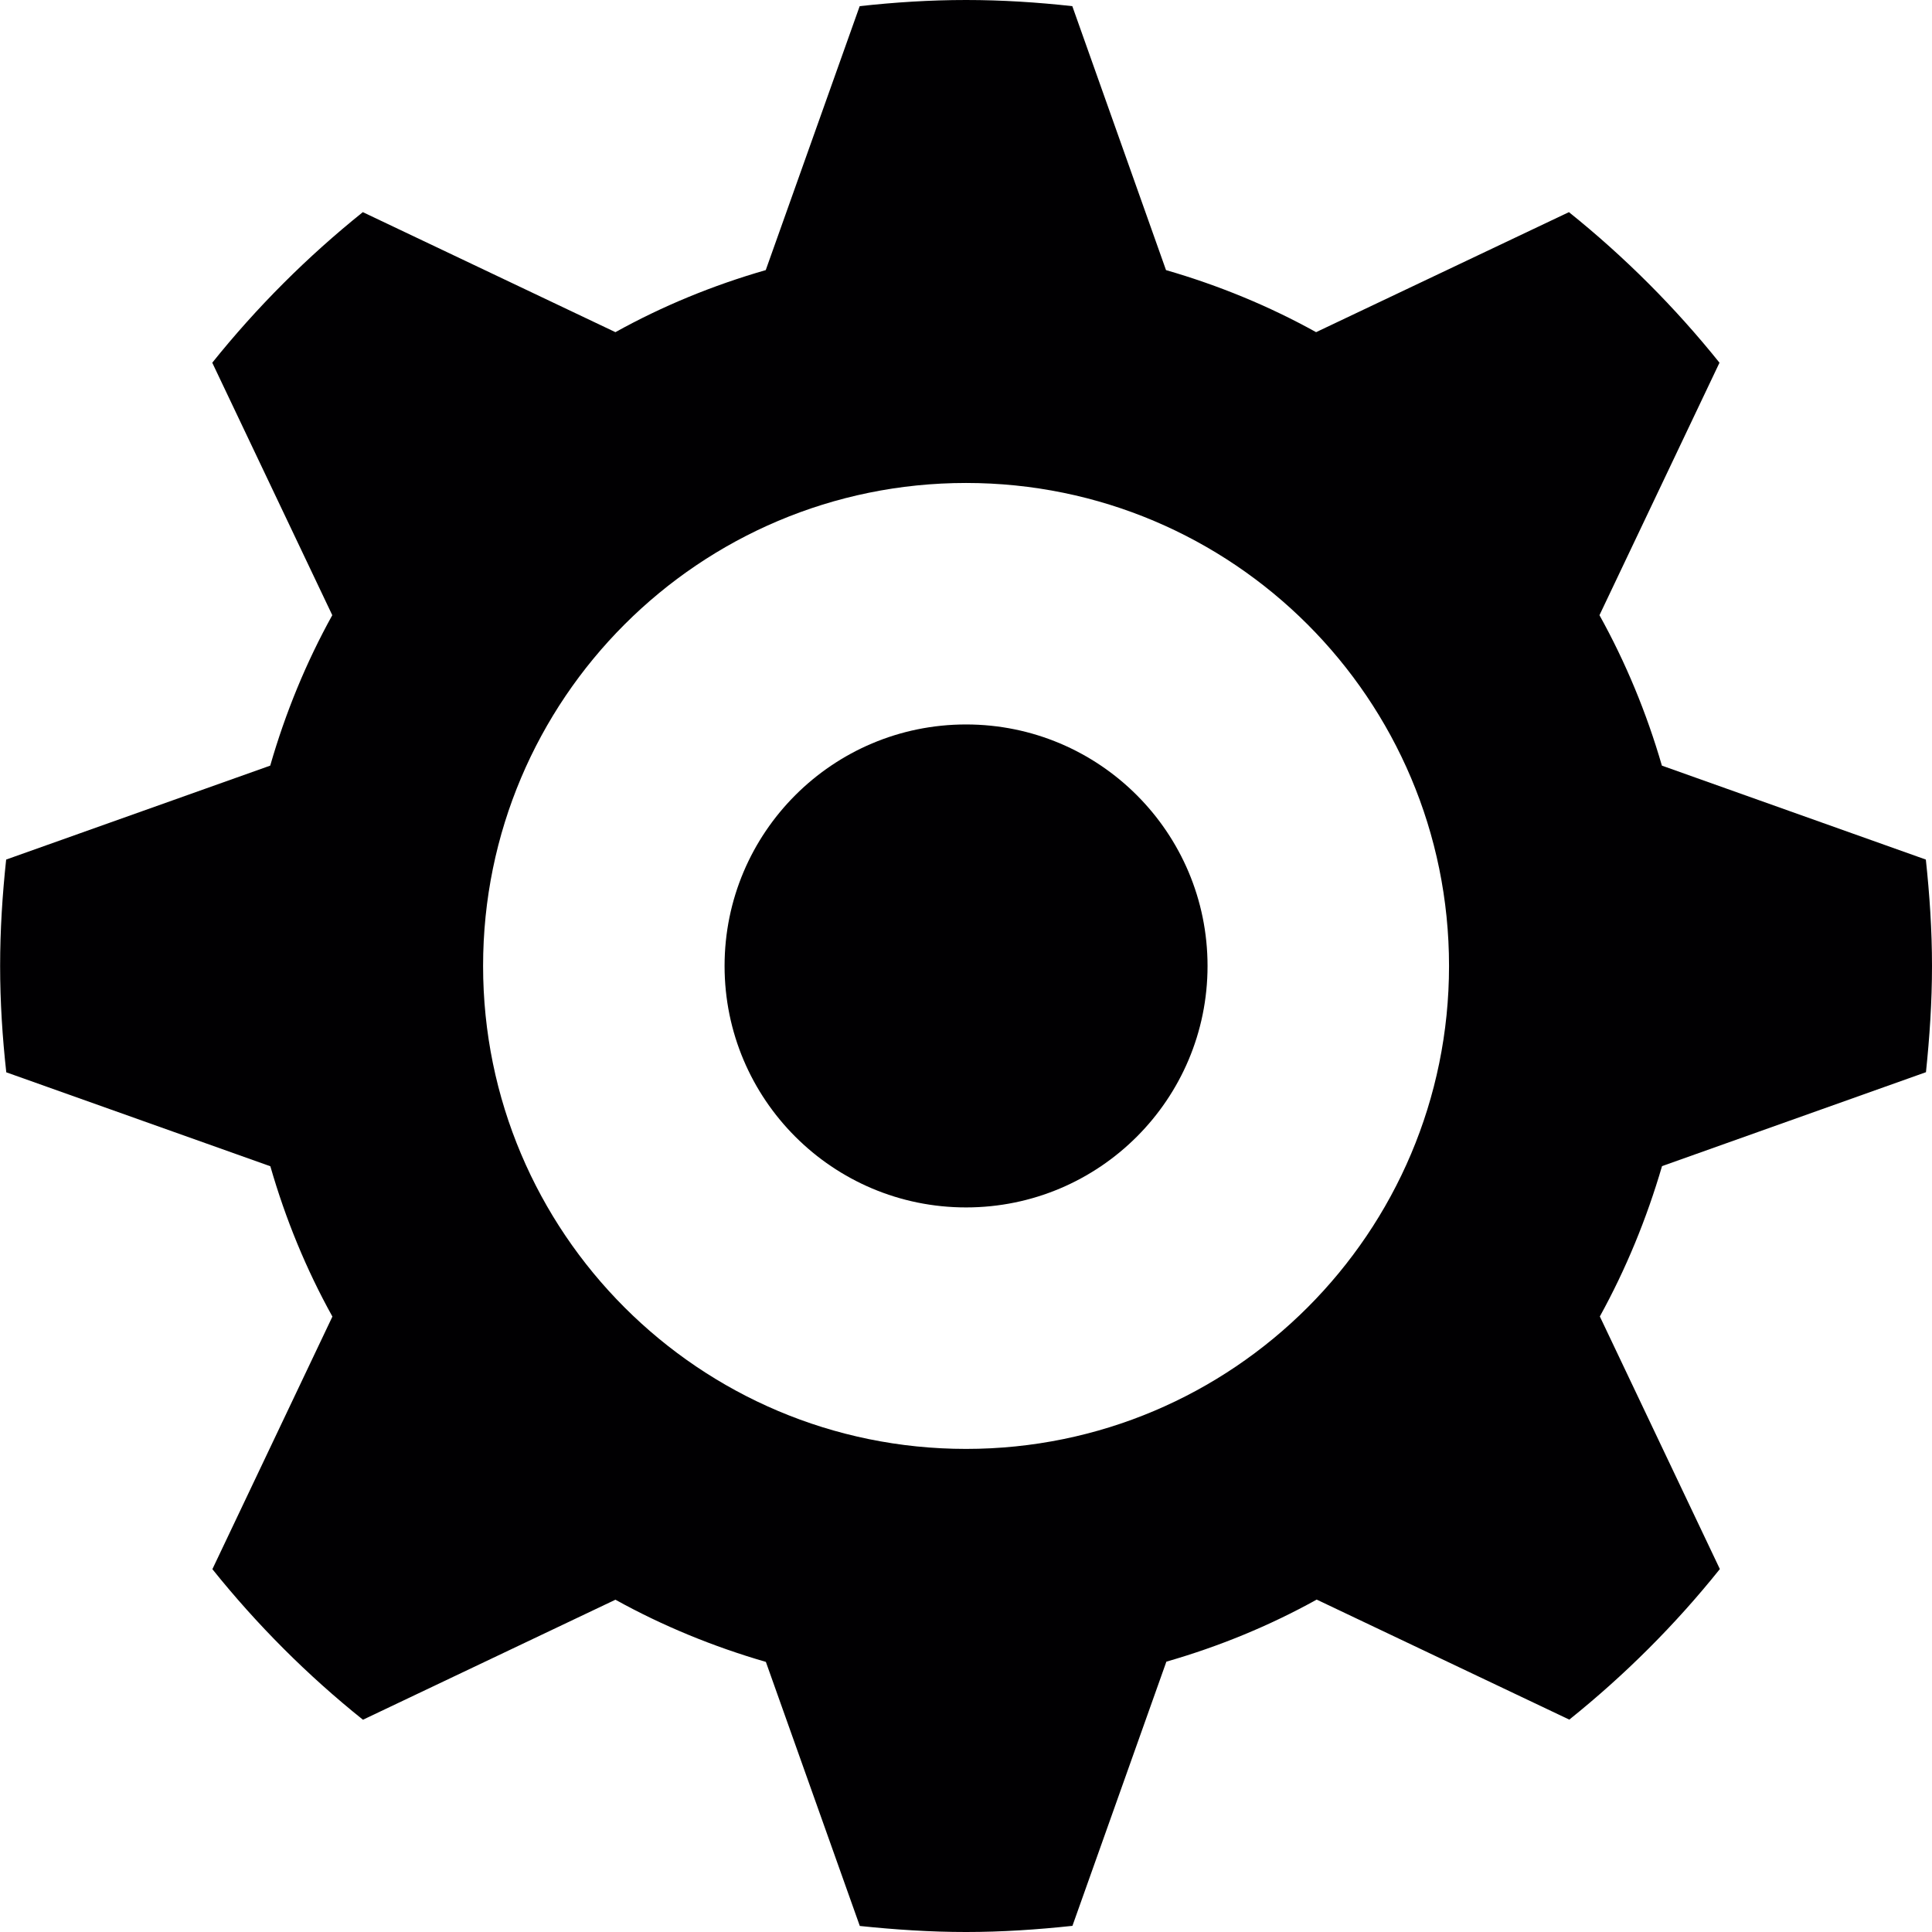 <?xml version="1.0" encoding="iso-8859-1"?>
<!-- Generator: Adobe Illustrator 18.1.1, SVG Export Plug-In . SVG Version: 6.00 Build 0)  -->
<svg version="1.1" id="Capa_1" xmlns="http://www.w3.org/2000/svg" xmlns:xlink="http://www.w3.org/1999/xlink" x="0px" y="0px"
	 viewBox="0 0 16.001 16.001" style="enable-background:new 0 0 16.001 16.001;" xml:space="preserve">
<g>
	<g>
		<g>
			<path style="fill:#010002;" d="M15.951,8.88c0.03-0.288,0.05-0.582,0.05-0.88s-0.02-0.592-0.051-0.881l-2.186-0.778
				c-0.127-0.438-0.3-0.855-0.517-1.246l0.994-2.091c-0.369-0.46-0.787-0.878-1.247-1.247L10.9,2.751
				c-0.389-0.216-0.807-0.388-1.243-0.514L8.881,0.051C8.593,0.019,8.299,0,8.001,0S7.409,0.019,7.12,0.051L6.342,2.237
				C5.904,2.363,5.486,2.535,5.097,2.751L3.005,1.757c-0.46,0.369-0.878,0.787-1.247,1.247l0.994,2.091
				c-0.216,0.39-0.388,0.808-0.514,1.246L0.051,7.119C0.02,7.408,0.001,7.702,0.001,8S0.02,8.592,0.052,8.881l2.187,0.778
				c0.126,0.438,0.297,0.854,0.514,1.245l-0.994,2.092c0.369,0.46,0.787,0.879,1.247,1.247l2.091-0.994
				c0.39,0.216,0.808,0.388,1.246,0.515l0.778,2.187c0.288,0.03,0.582,0.05,0.88,0.05s0.592-0.02,0.881-0.051l0.778-2.188
				c0.438-0.126,0.854-0.297,1.245-0.514l2.092,0.994c0.46-0.369,0.879-0.787,1.247-1.247l-0.994-2.092
				c0.216-0.392,0.388-0.81,0.515-1.245L15.951,8.88z M8.001,12c-2.209,0-4-1.791-4-4s1.791-4,4-4s4,1.791,4,4S10.21,12,8.001,12z"
				/>
			<circle style="fill:#010002;" cx="8.001" cy="8" r="2"/>
		</g>
	</g>
</g>
<g>
</g>
<g>
</g>
<g>
</g>
<g>
</g>
<g>
</g>
<g>
</g>
<g>
</g>
<g>
</g>
<g>
</g>
<g>
</g>
<g>
</g>
<g>
</g>
<g>
</g>
<g>
</g>
<g>
</g>
</svg>
